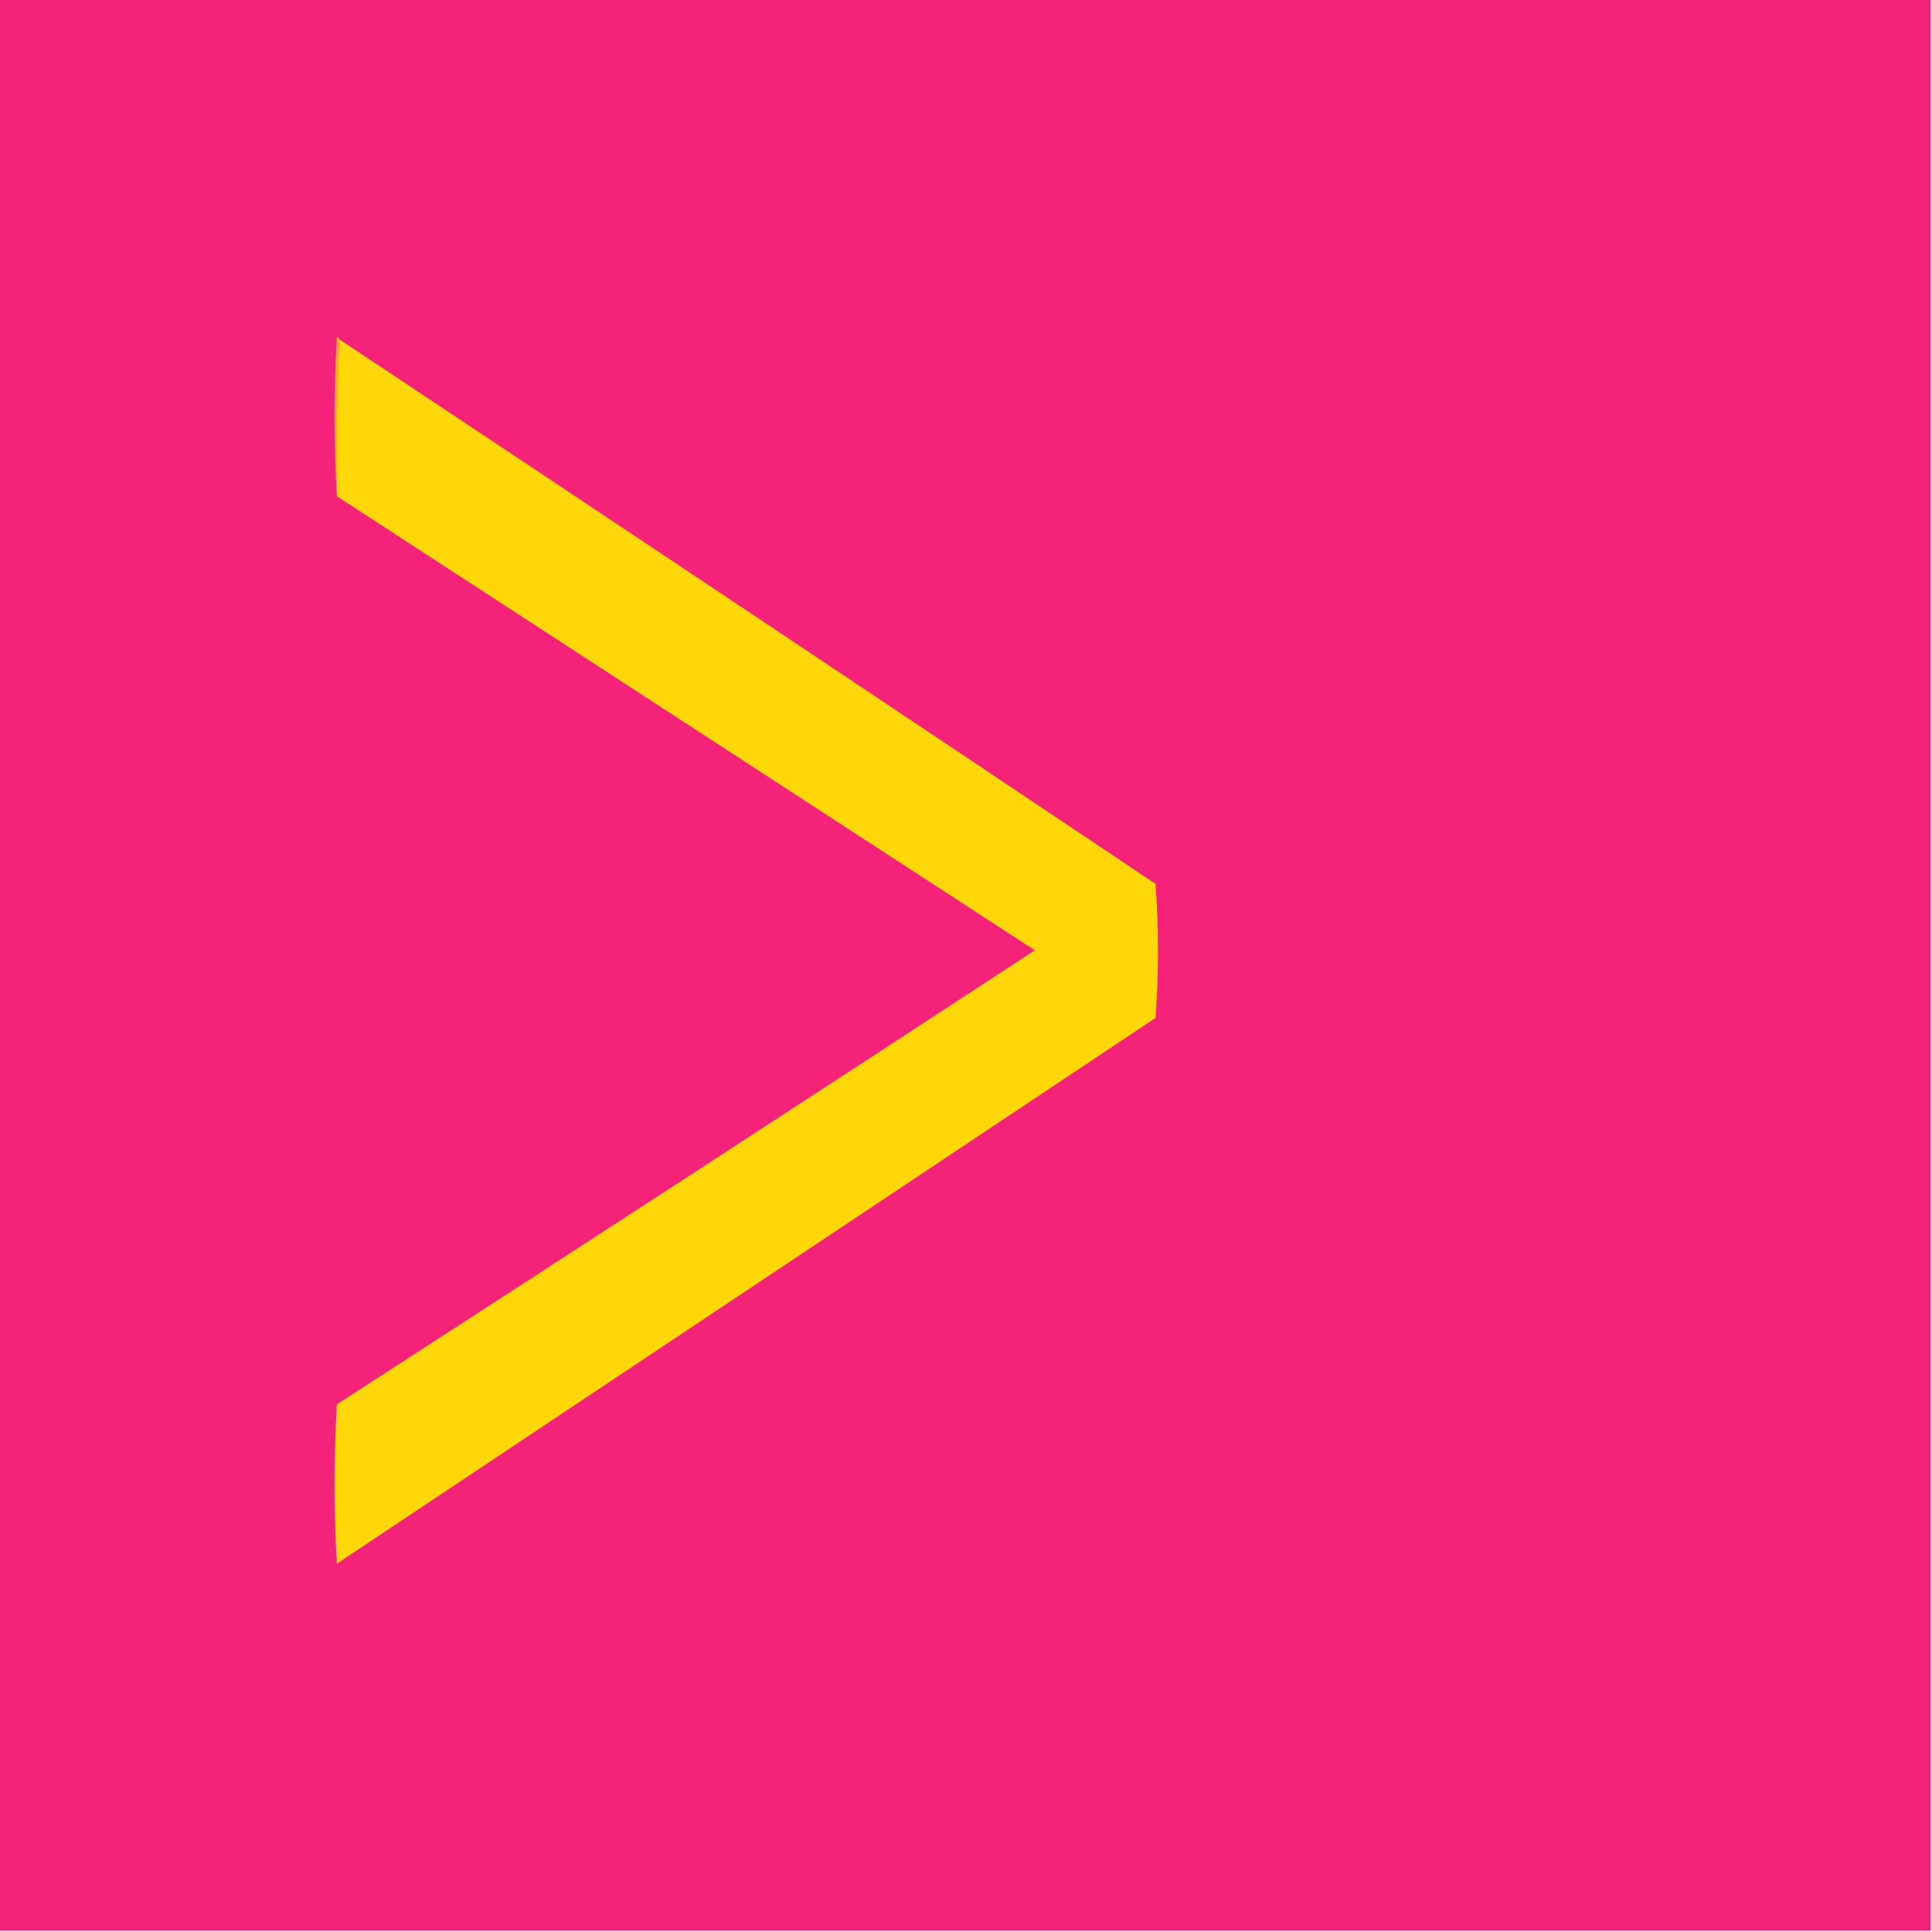 <?xml version="1.0" encoding="UTF-8"?>
<!DOCTYPE svg PUBLIC "-//W3C//DTD SVG 1.1//EN" "http://www.w3.org/Graphics/SVG/1.1/DTD/svg11.dtd">
<svg xmlns="http://www.w3.org/2000/svg" version="1.1" width="800px" height="800px" style="shape-rendering:geometricPrecision; text-rendering:geometricPrecision; image-rendering:optimizeQuality; fill-rule:evenodd; clip-rule:evenodd" xmlns:xlink="http://www.w3.org/1999/xlink">
<g><path style="opacity:1" fill="#f42279" d="M -0.5,-0.5 C 266.167,-0.5 532.833,-0.5 799.5,-0.5C 799.5,266.167 799.5,532.833 799.5,799.5C 532.833,799.5 266.167,799.5 -0.5,799.5C -0.5,532.833 -0.5,266.167 -0.5,-0.5 Z"/></g>
<g><path style="opacity:1" fill="#fbaa25" d="M 140.5,140.5 C 139.503,161.994 139.169,183.66 139.5,205.5C 138.172,183.663 138.172,161.663 139.5,139.5C 140.107,139.624 140.44,139.957 140.5,140.5 Z"/></g>
<g><path style="opacity:1" fill="#fed709" d="M 140.5,140.5 C 253.285,215.445 365.952,290.611 478.5,366C 479.825,384.435 479.825,402.935 478.5,421.5C 365.5,496.833 252.5,572.167 139.5,647.5C 138.167,625.5 138.167,603.5 139.5,581.5C 236.04,519.069 332.374,456.402 428.5,393.5C 332.126,330.773 235.793,268.107 139.5,205.5C 139.169,183.66 139.503,161.994 140.5,140.5 Z"/></g>
</svg>
